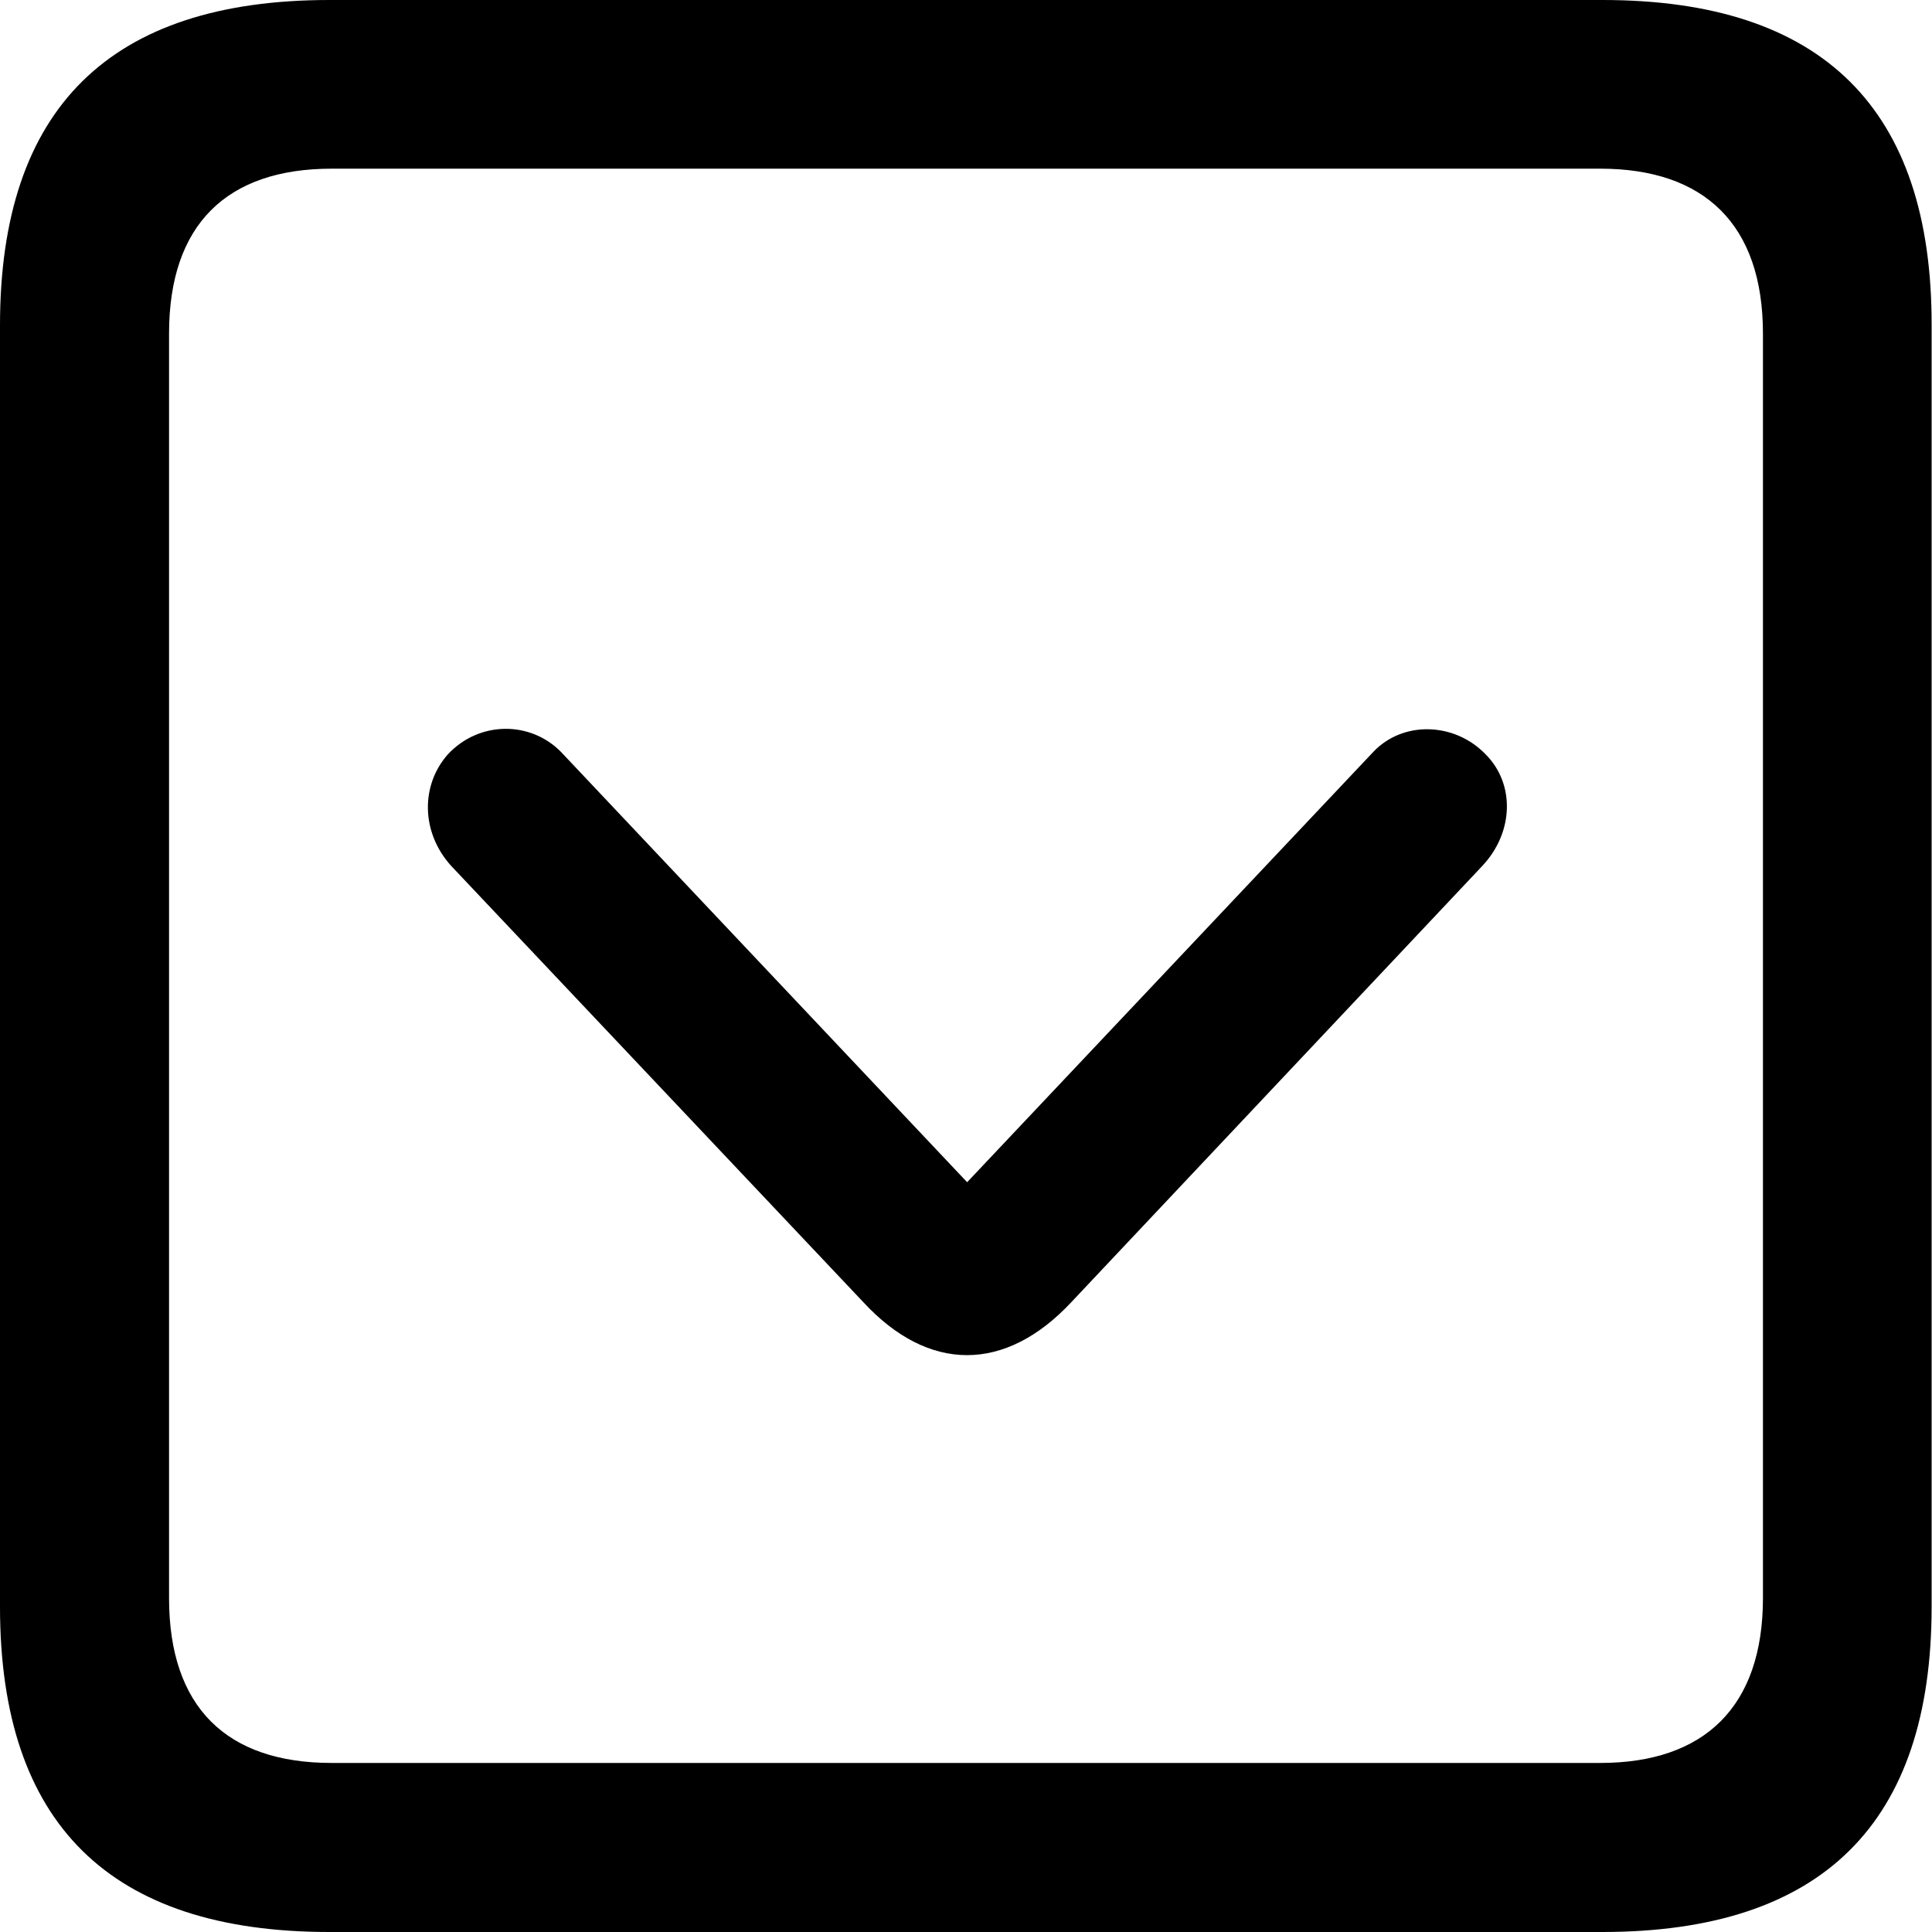 <?xml version="1.0" ?><!-- Generator: Adobe Illustrator 25.0.0, SVG Export Plug-In . SVG Version: 6.00 Build 0)  --><svg xmlns="http://www.w3.org/2000/svg" xmlns:xlink="http://www.w3.org/1999/xlink" version="1.1" id="Layer_1" x="0px" y="0px" viewBox="0 0 512 512" style="enable-background:new 0 0 512 512;" xml:space="preserve">
<path d="M87.3,512h337.3c58.4,0,87.3-28.9,87.3-86.2V86.2C512,28.9,483.1,0,424.7,0H87.3C29.2,0,0,28.6,0,86.2v339.6  C0,483.4,29.2,512,87.3,512z M87.9,467.2c-27.8,0-43.1-14.7-43.1-43.7V88.4c0-28.9,15.3-43.7,43.1-43.7h336.2  c27.5,0,43.1,14.7,43.1,43.7v335.1c0,28.9-15.6,43.7-43.1,43.7H87.9z M283.9,345.1l109-115.7c8.3-8.9,8.6-21.7,0.8-29.5  c-8.3-8.6-22-8.9-29.8-0.6l-107.6,114l-107.6-114c-8.1-8.3-21.7-8.3-30,0.6c-7.2,8.1-7.2,20.6,0.8,29.5l109.3,115.7  C246.1,363.8,266.4,363.8,283.9,345.1z"/>
</svg>